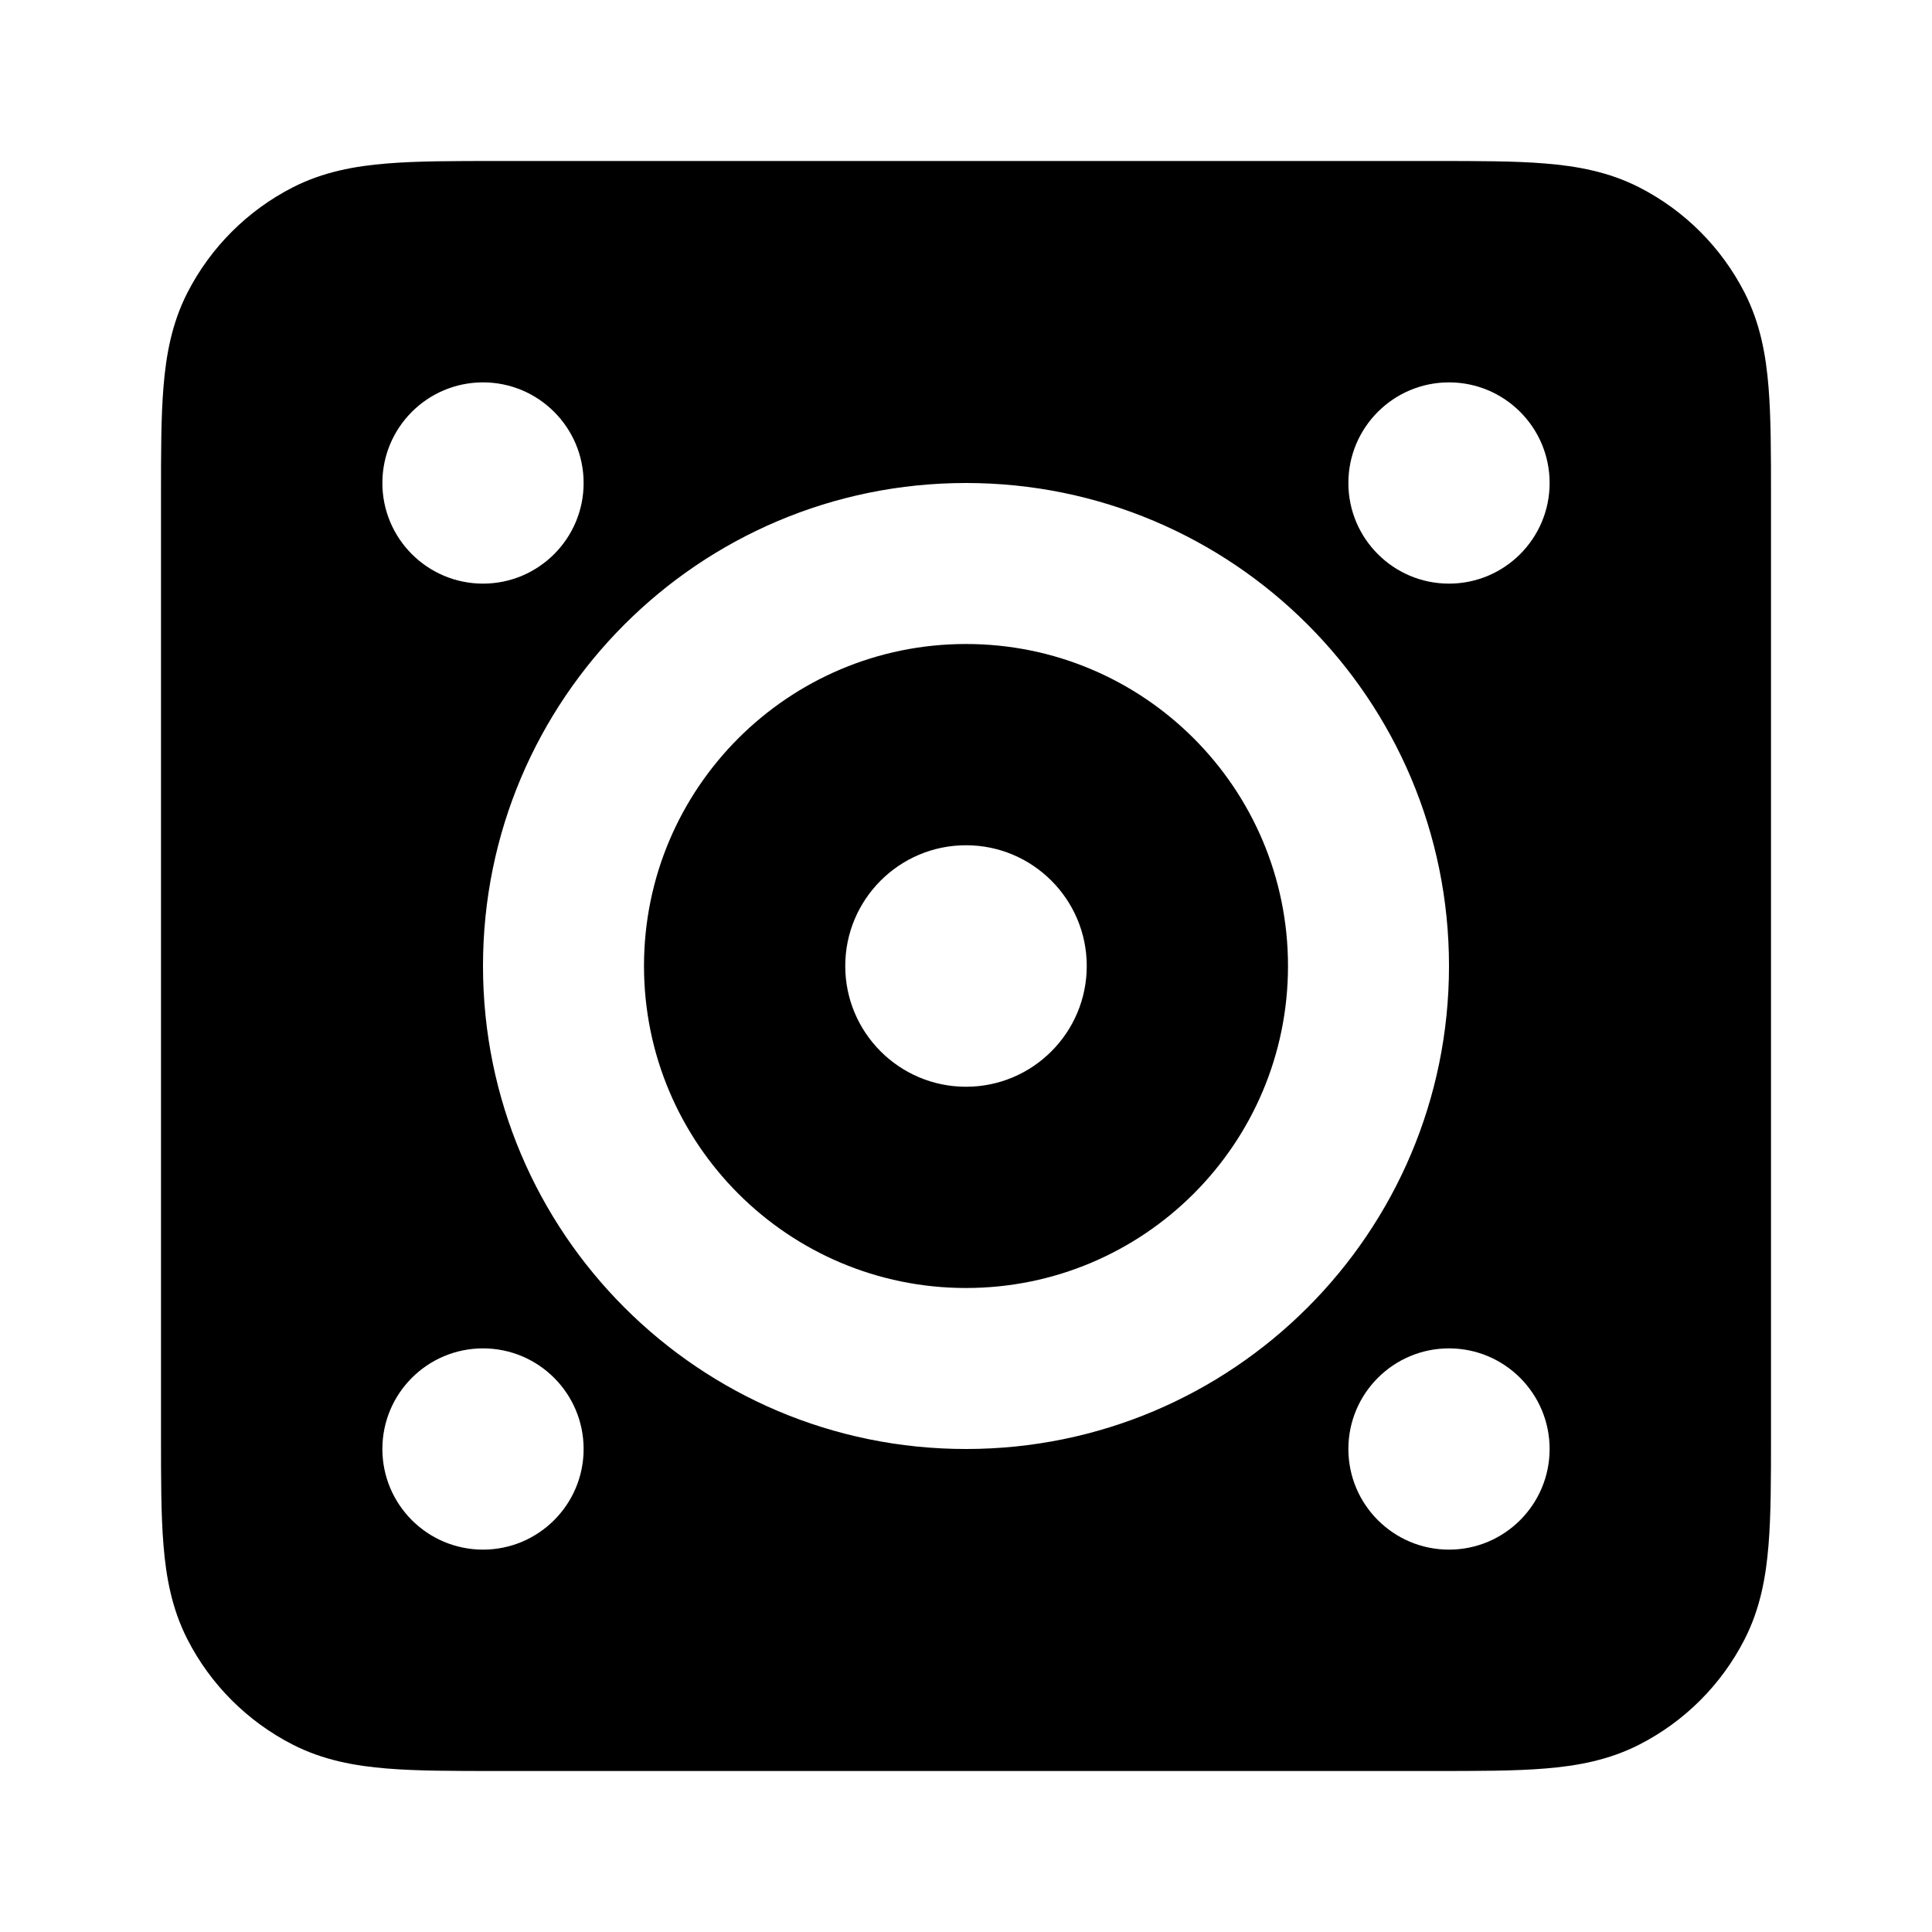 <svg width="24" height="24" viewBox="0 0 24 24" fill="none" xmlns="http://www.w3.org/2000/svg">
<path fill-rule="evenodd" clip-rule="evenodd" d="M8 12C8 9.791 9.791 8 12 8C14.209 8 16 9.791 16 12C16 14.209 14.209 16 12 16C9.791 16 8 14.209 8 12ZM12 10.5C11.172 10.5 10.5 11.172 10.5 12C10.5 12.828 11.172 13.5 12 13.5C12.828 13.5 13.5 12.828 13.5 12C13.5 11.172 12.828 10.5 12 10.5Z" fill="currentColor"/>
<path fill-rule="evenodd" clip-rule="evenodd" d="M17.838 2H6.161C5.634 2 5.18 2 4.805 2.031C4.41 2.063 4.016 2.134 3.638 2.327C3.074 2.615 2.615 3.074 2.327 3.638C2.134 4.016 2.063 4.41 2.031 4.805C2 5.18 2 5.634 2 6.161V17.838C2 18.366 2 18.82 2.031 19.195C2.063 19.59 2.134 19.984 2.327 20.362C2.615 20.927 3.074 21.385 3.638 21.673C4.016 21.866 4.41 21.937 4.805 21.969C5.18 22 5.634 22 6.161 22H17.839C18.366 22 18.82 22 19.195 21.969C19.59 21.937 19.984 21.866 20.362 21.673C20.927 21.385 21.385 20.927 21.673 20.362C21.866 19.984 21.937 19.59 21.969 19.195C22 18.82 22 18.366 22 17.839V6.161C22 5.634 22 5.18 21.969 4.805C21.937 4.41 21.866 4.016 21.673 3.638C21.385 3.074 20.927 2.615 20.362 2.327C19.984 2.134 19.59 2.063 19.195 2.031C18.82 2 18.366 2 17.838 2ZM12 6C8.686 6 6 8.686 6 12C6 15.314 8.686 18 12 18C15.314 18 18 15.314 18 12C18 8.686 15.314 6 12 6ZM4.75 6C4.75 5.31 5.31 4.75 6 4.75C6.69 4.75 7.25 5.31 7.25 6C7.25 6.69 6.69 7.25 6 7.25C5.31 7.25 4.75 6.69 4.75 6ZM6 16.75C5.31 16.75 4.75 17.31 4.75 18C4.75 18.69 5.31 19.25 6 19.25C6.69 19.25 7.25 18.69 7.25 18C7.25 17.31 6.69 16.75 6 16.75ZM16.75 6C16.75 5.31 17.31 4.75 18 4.75C18.69 4.75 19.25 5.31 19.25 6C19.25 6.69 18.69 7.25 18 7.25C17.31 7.25 16.75 6.69 16.75 6ZM18 16.75C17.31 16.75 16.75 17.31 16.75 18C16.75 18.69 17.31 19.25 18 19.25C18.69 19.25 19.25 18.69 19.25 18C19.25 17.31 18.69 16.75 18 16.75Z" fill="currentColor"/>
</svg>

